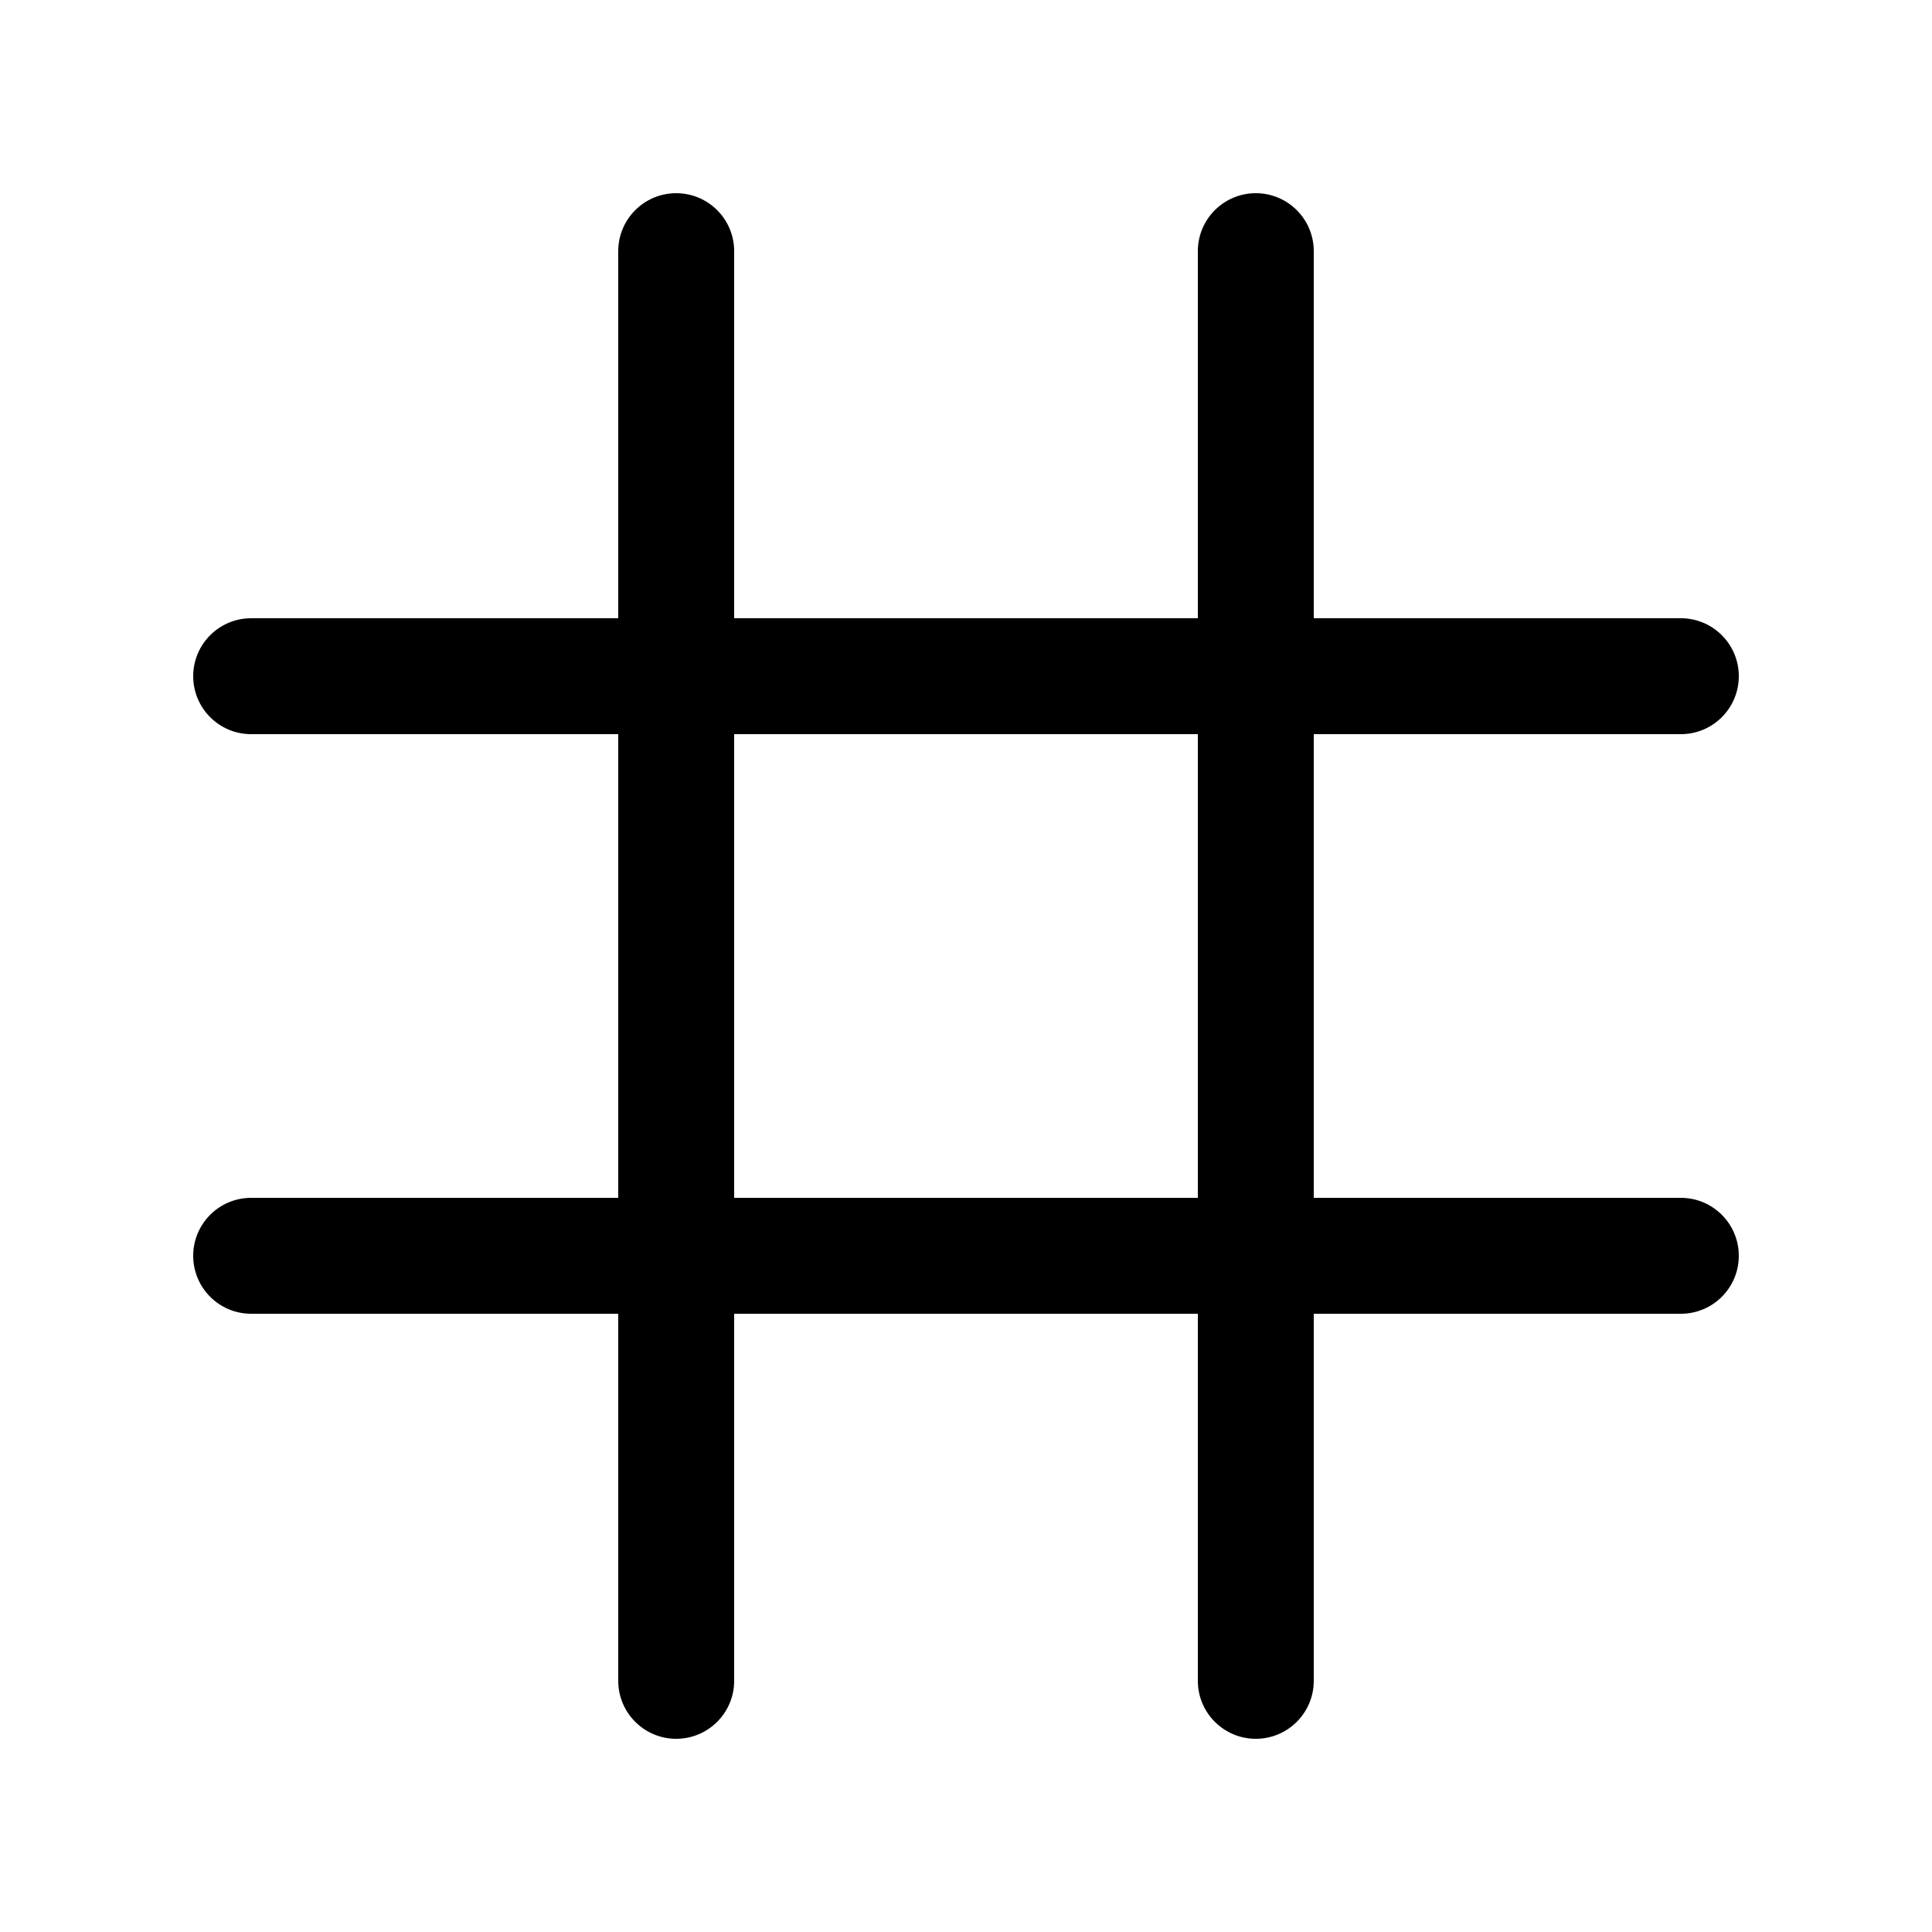 <svg
  xmlns="http://www.w3.org/2000/svg" 
  xmlns:xlink="http://www.w3.org/1999/xlink" 
  version="1.0" 
  x="0px" 
  y="0px" 
  viewBox="0 0 100 100" 
  enable-background="new 0 0 100 100" 
  xml:space="preserve">
    <path d="M38,87c0,1.656-1.343,3-3,3l0,0c-1.657,0-3-1.344-3-3V13c0-1.657,1.343-3,3-3l0,0c1.657,0,3,1.343,3,3V87z"/>
      <path d="M68,87c0,1.656-1.344,3-3,3l0,0c-1.656,0-3-1.344-3-3V13c0-1.657,1.344-3,3-3l0,0c1.656,0,3,1.343,3,3V87z"/>
      <path d="M90,35c0,1.657-1.343,3-3,3H13c-1.657,0-3-1.343-3-3l0,0c0-1.657,1.343-3,3-3h74C88.657,32,90,33.343,90,35L90,35z"/>
      <path d="M90,65c0,1.657-1.343,3-3,3H13c-1.657,0-3-1.343-3-3l0,0c0-1.657,1.343-3,3-3h74C88.657,62,90,63.343,90,65L90,65z"/>
  </svg>